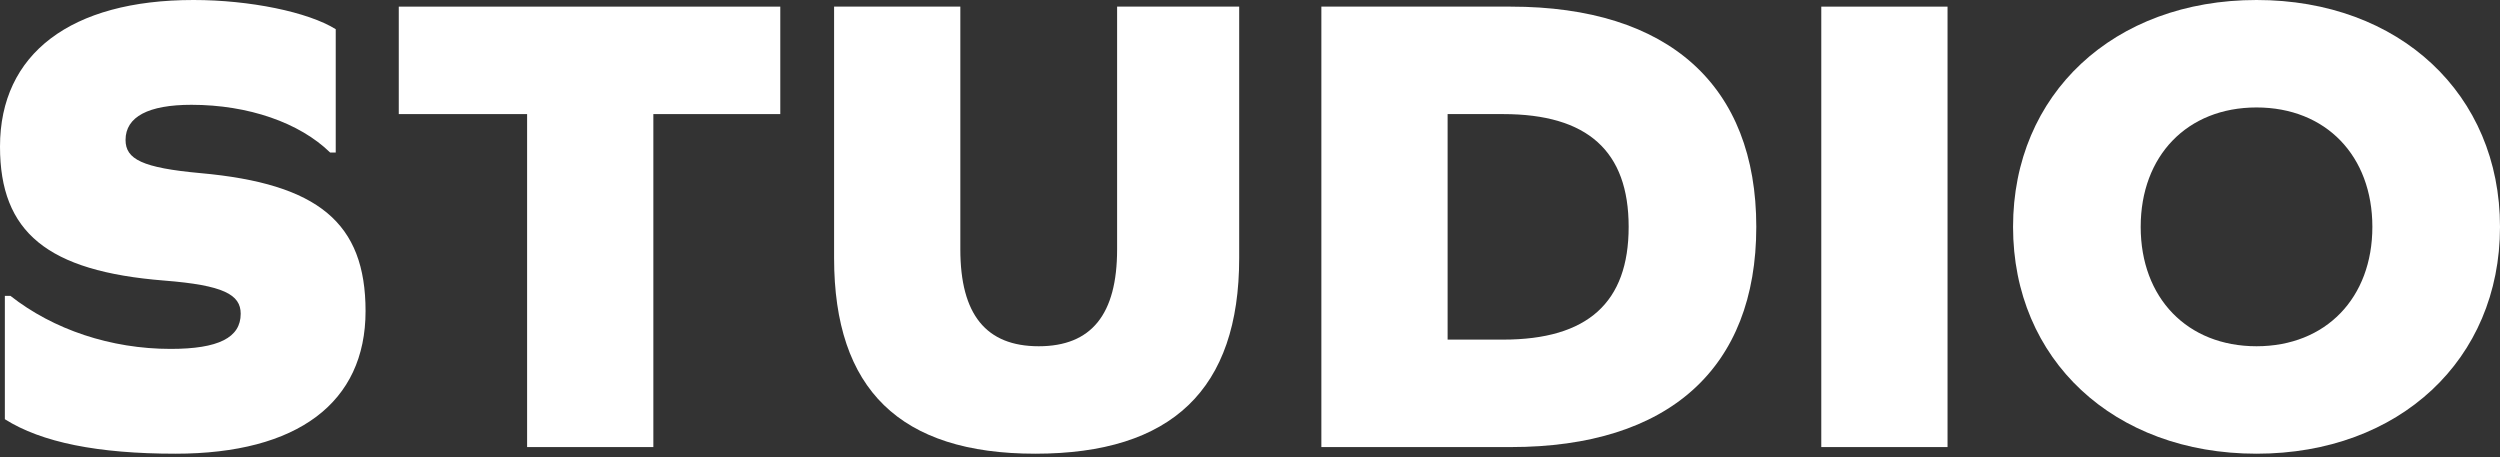 <svg width="700" height="128" viewBox="0 0 700 128" fill="none" xmlns="http://www.w3.org/2000/svg">
<rect x="0" y="0" width="700" height="128" fill="#333333" stroke="none"/>
<path d="M54.188 0C19.811 0 0 15.044 0 41.046C0 65.004 13.207 75.963 46.031 78.563C62.54 79.863 67.396 82.463 67.396 87.849C67.396 94.535 61.181 97.692 47.779 97.692C31.076 97.692 14.955 92.306 2.913 82.834H1.36V117.38C11.653 123.88 27.386 127.037 49.139 127.037C83.322 127.037 102.356 112.736 102.356 87.106C102.356 62.404 89.149 51.447 56.131 48.475C39.816 46.989 35.154 44.575 35.154 39.188C35.154 32.688 41.564 29.345 53.606 29.345C69.532 29.345 83.905 34.359 92.451 42.717H94.004V8.172C86.236 3.343 69.921 0 54.188 0Z" fill="white"/>
<path d="M182.938 31.945H218.481V1.857H111.658V31.945H147.589V125.18H182.938V31.945Z" fill="white"/>
<path d="M346.972 1.857H312.789V69.834C312.789 88.035 305.602 96.95 290.841 96.95C276.08 96.95 268.894 88.035 268.894 69.834V1.857H233.545V72.248C233.545 109.022 251.997 127.037 289.87 127.037C328.132 127.037 346.972 109.022 346.972 72.248V1.857Z" fill="white"/>
<path d="M369.983 1.857V125.18H423.006C467.289 125.18 491.761 103.079 491.761 63.519C491.761 23.959 467.289 1.857 423.006 1.857H369.983ZM405.332 95.092V31.945H420.87C444.565 31.945 456.024 42.346 456.024 63.519C456.024 84.692 444.565 95.092 420.87 95.092H405.332Z" fill="white"/>
<path d="M509.961 125.18H545.31V1.857H509.961V125.18Z" fill="white"/>
<path d="M631.827 0C591.817 0 563.655 26.373 563.655 63.519C563.655 100.664 591.817 127.037 631.827 127.037C671.837 127.037 700 100.664 700 63.519C700 26.373 671.837 0 631.827 0ZM631.827 30.088C651.25 30.088 664.263 43.646 664.263 63.519C664.263 83.391 651.25 96.95 631.827 96.95C612.405 96.95 599.392 83.391 599.392 63.519C599.392 43.646 612.405 30.088 631.827 30.088Z" fill="white"/>
</svg>
